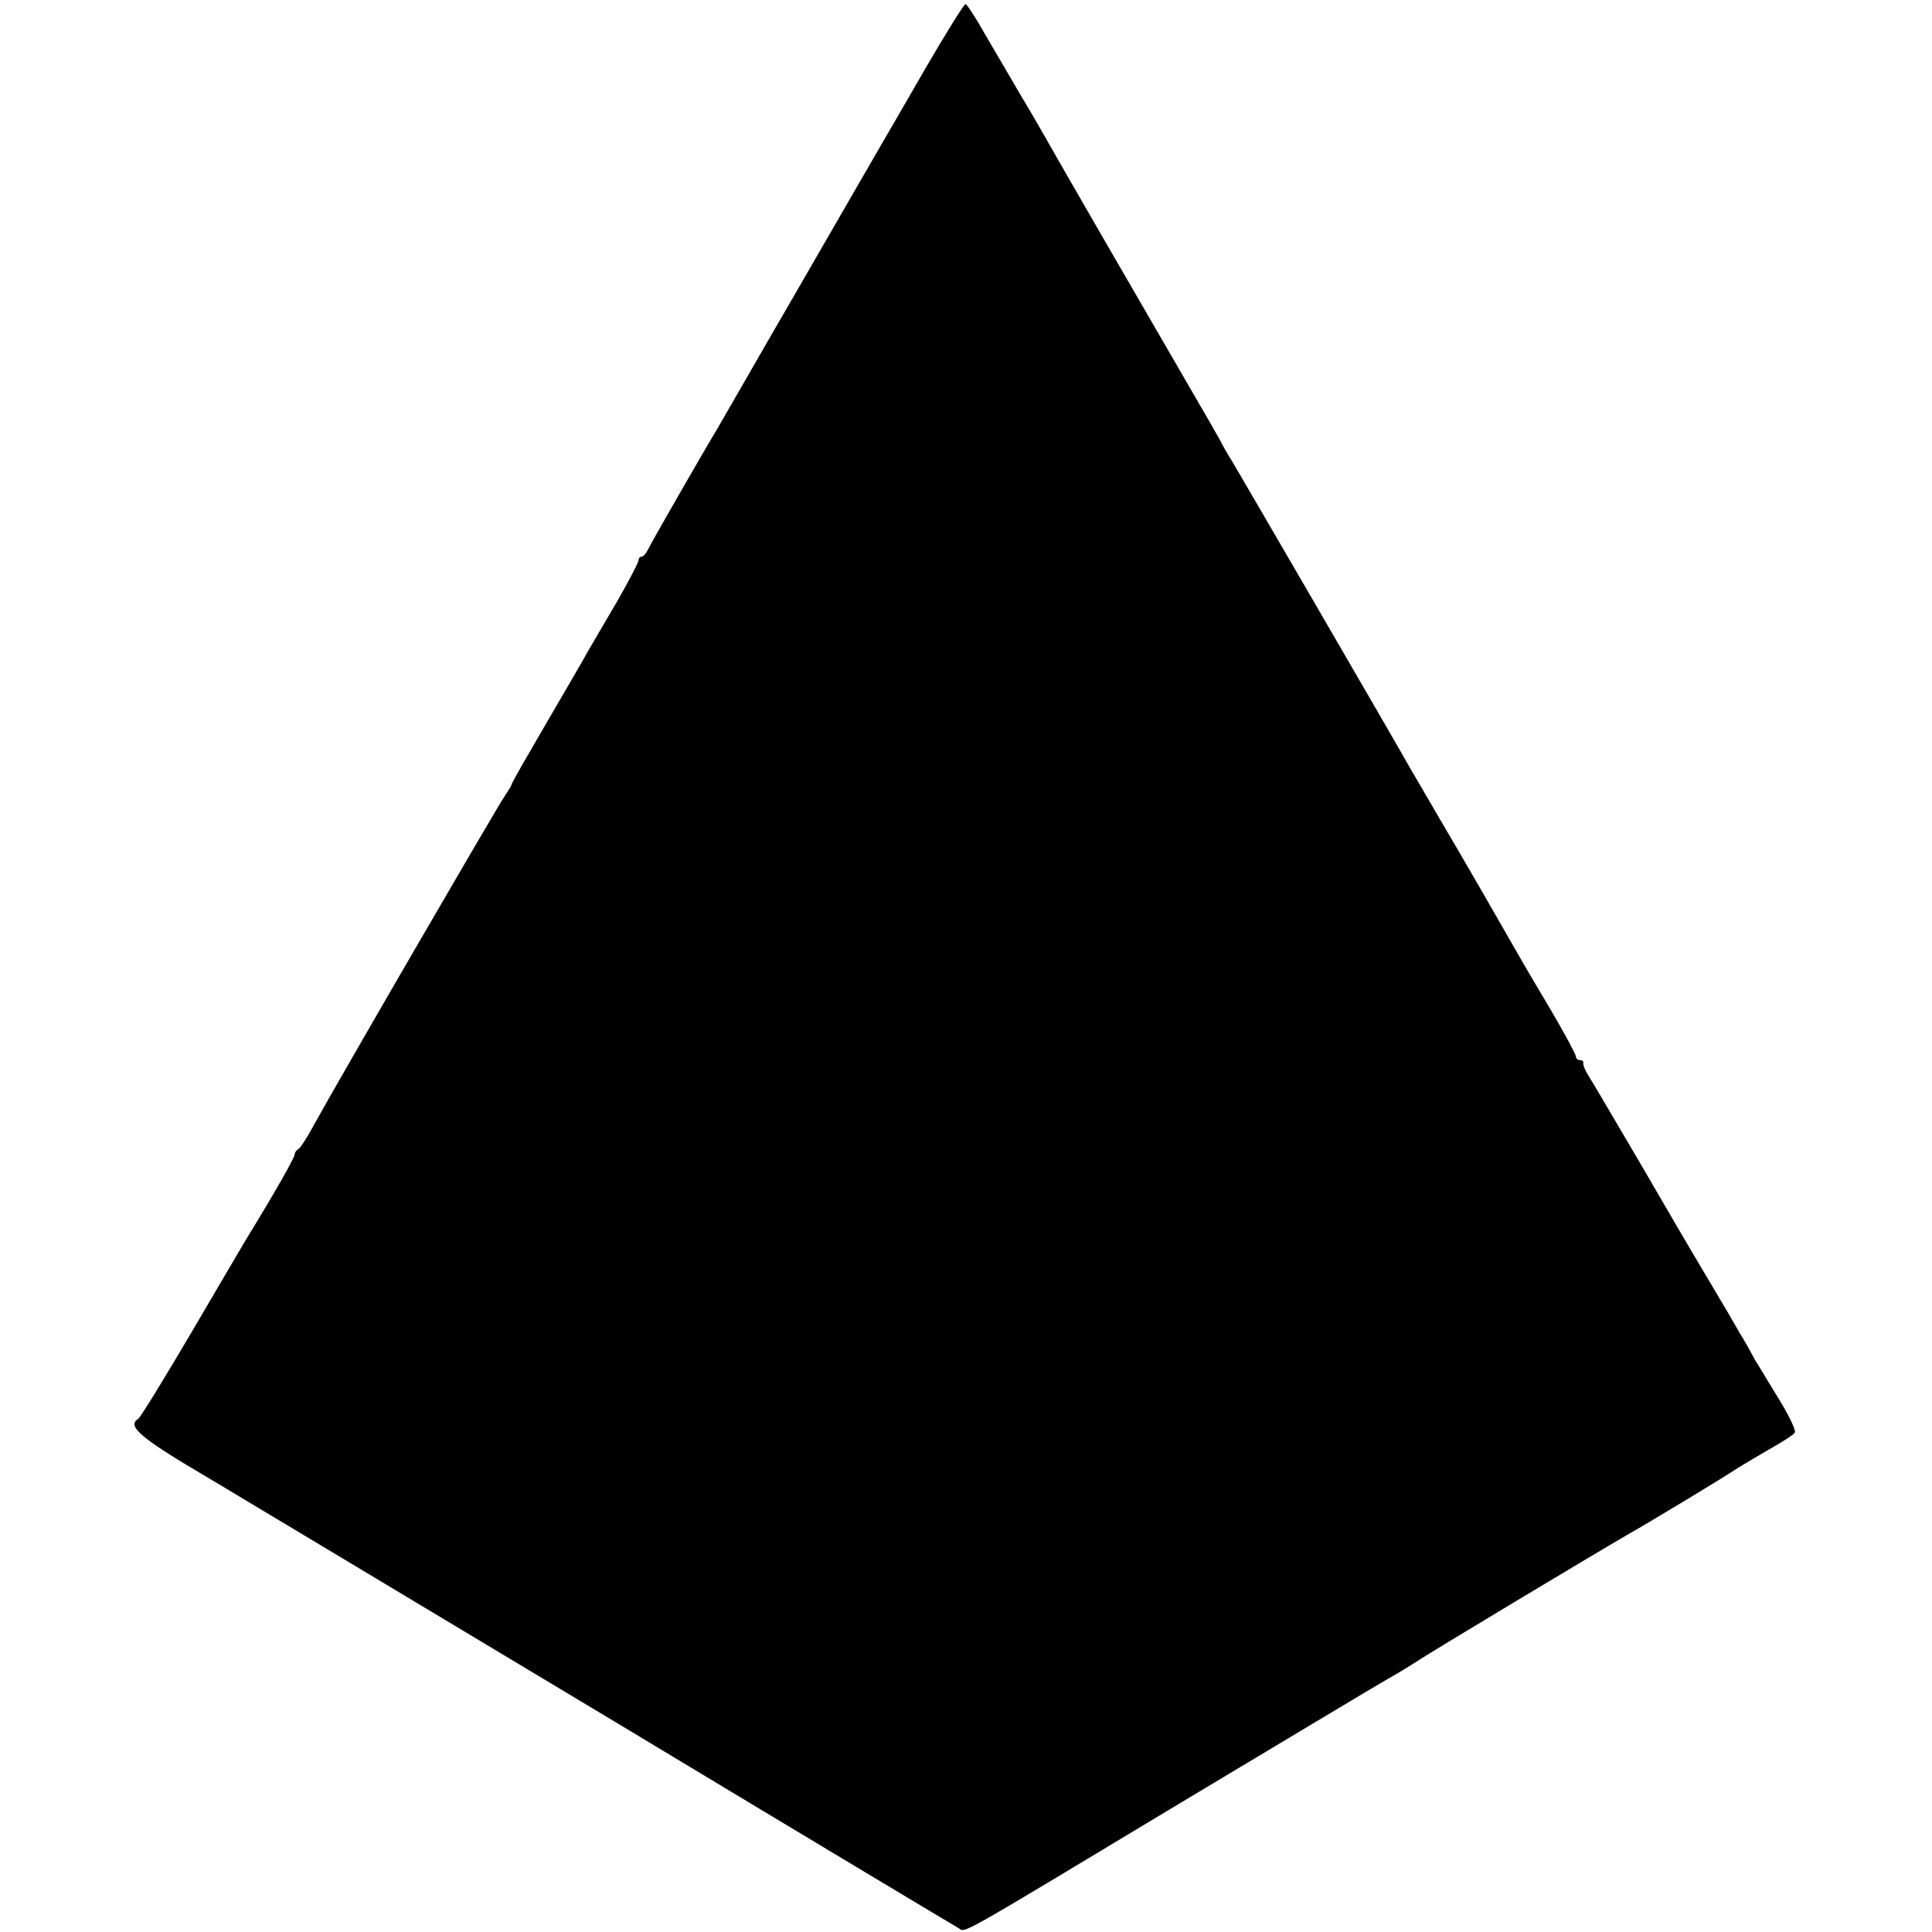 <?xml version="1.0" standalone="no"?>
<!DOCTYPE svg PUBLIC "-//W3C//DTD SVG 20010904//EN"
 "http://www.w3.org/TR/2001/REC-SVG-20010904/DTD/svg10.dtd">
<svg version="1.0" xmlns="http://www.w3.org/2000/svg"
 width="472pt" height="472pt" viewBox="0 0 472 472"
 preserveAspectRatio="xMidYMid meet">
<g transform="translate(0,472) scale(0.1,-0.1)"
fill="#000000" stroke="none">
<path d="M2261 4553 c-50 -87 -98 -169 -106 -183 -8 -14 -100 -173 -205 -355
-105 -181 -194 -337 -199 -345 -30 -49 -156 -269 -165 -287 -6 -13 -14 -23
-18 -23 -5 0 -8 -4 -8 -9 0 -5 -23 -49 -51 -98 -28 -48 -61 -104 -72 -123 -10
-19 -57 -99 -103 -178 -46 -79 -84 -145 -84 -148 0 -3 -9 -17 -19 -32 -19 -28
-411 -703 -465 -802 -16 -30 -33 -56 -38 -58 -4 -2 -8 -8 -8 -12 0 -8 -47 -91
-120 -210 -5 -8 -64 -109 -131 -223 -67 -114 -126 -210 -131 -213 -29 -18 3
-46 175 -147 100 -60 549 -329 997 -598 448 -270 822 -494 831 -499 20 -11
-21 -34 534 300 259 155 490 294 515 308 25 14 56 33 70 42 22 16 439 266 515
310 55 31 240 143 265 160 14 9 51 31 82 49 32 18 60 36 63 41 3 5 -13 39 -36
77 -23 37 -50 83 -61 100 -10 18 -26 48 -37 65 -10 18 -45 78 -78 133 -33 55
-108 183 -167 285 -60 102 -115 196 -124 210 -9 14 -15 28 -14 33 1 4 -2 7 -8
7 -5 0 -10 4 -10 9 0 5 -26 53 -58 108 -32 54 -70 118 -84 143 -37 65 -133
232 -191 330 -27 47 -59 101 -70 120 -38 68 -420 725 -438 755 -11 17 -22 37
-26 45 -4 8 -44 78 -89 155 -94 162 -295 509 -332 575 -14 25 -44 77 -67 115
-23 39 -61 105 -86 147 -24 43 -47 78 -50 78 -4 0 -48 -71 -98 -157z"/>
</g>
</svg>
